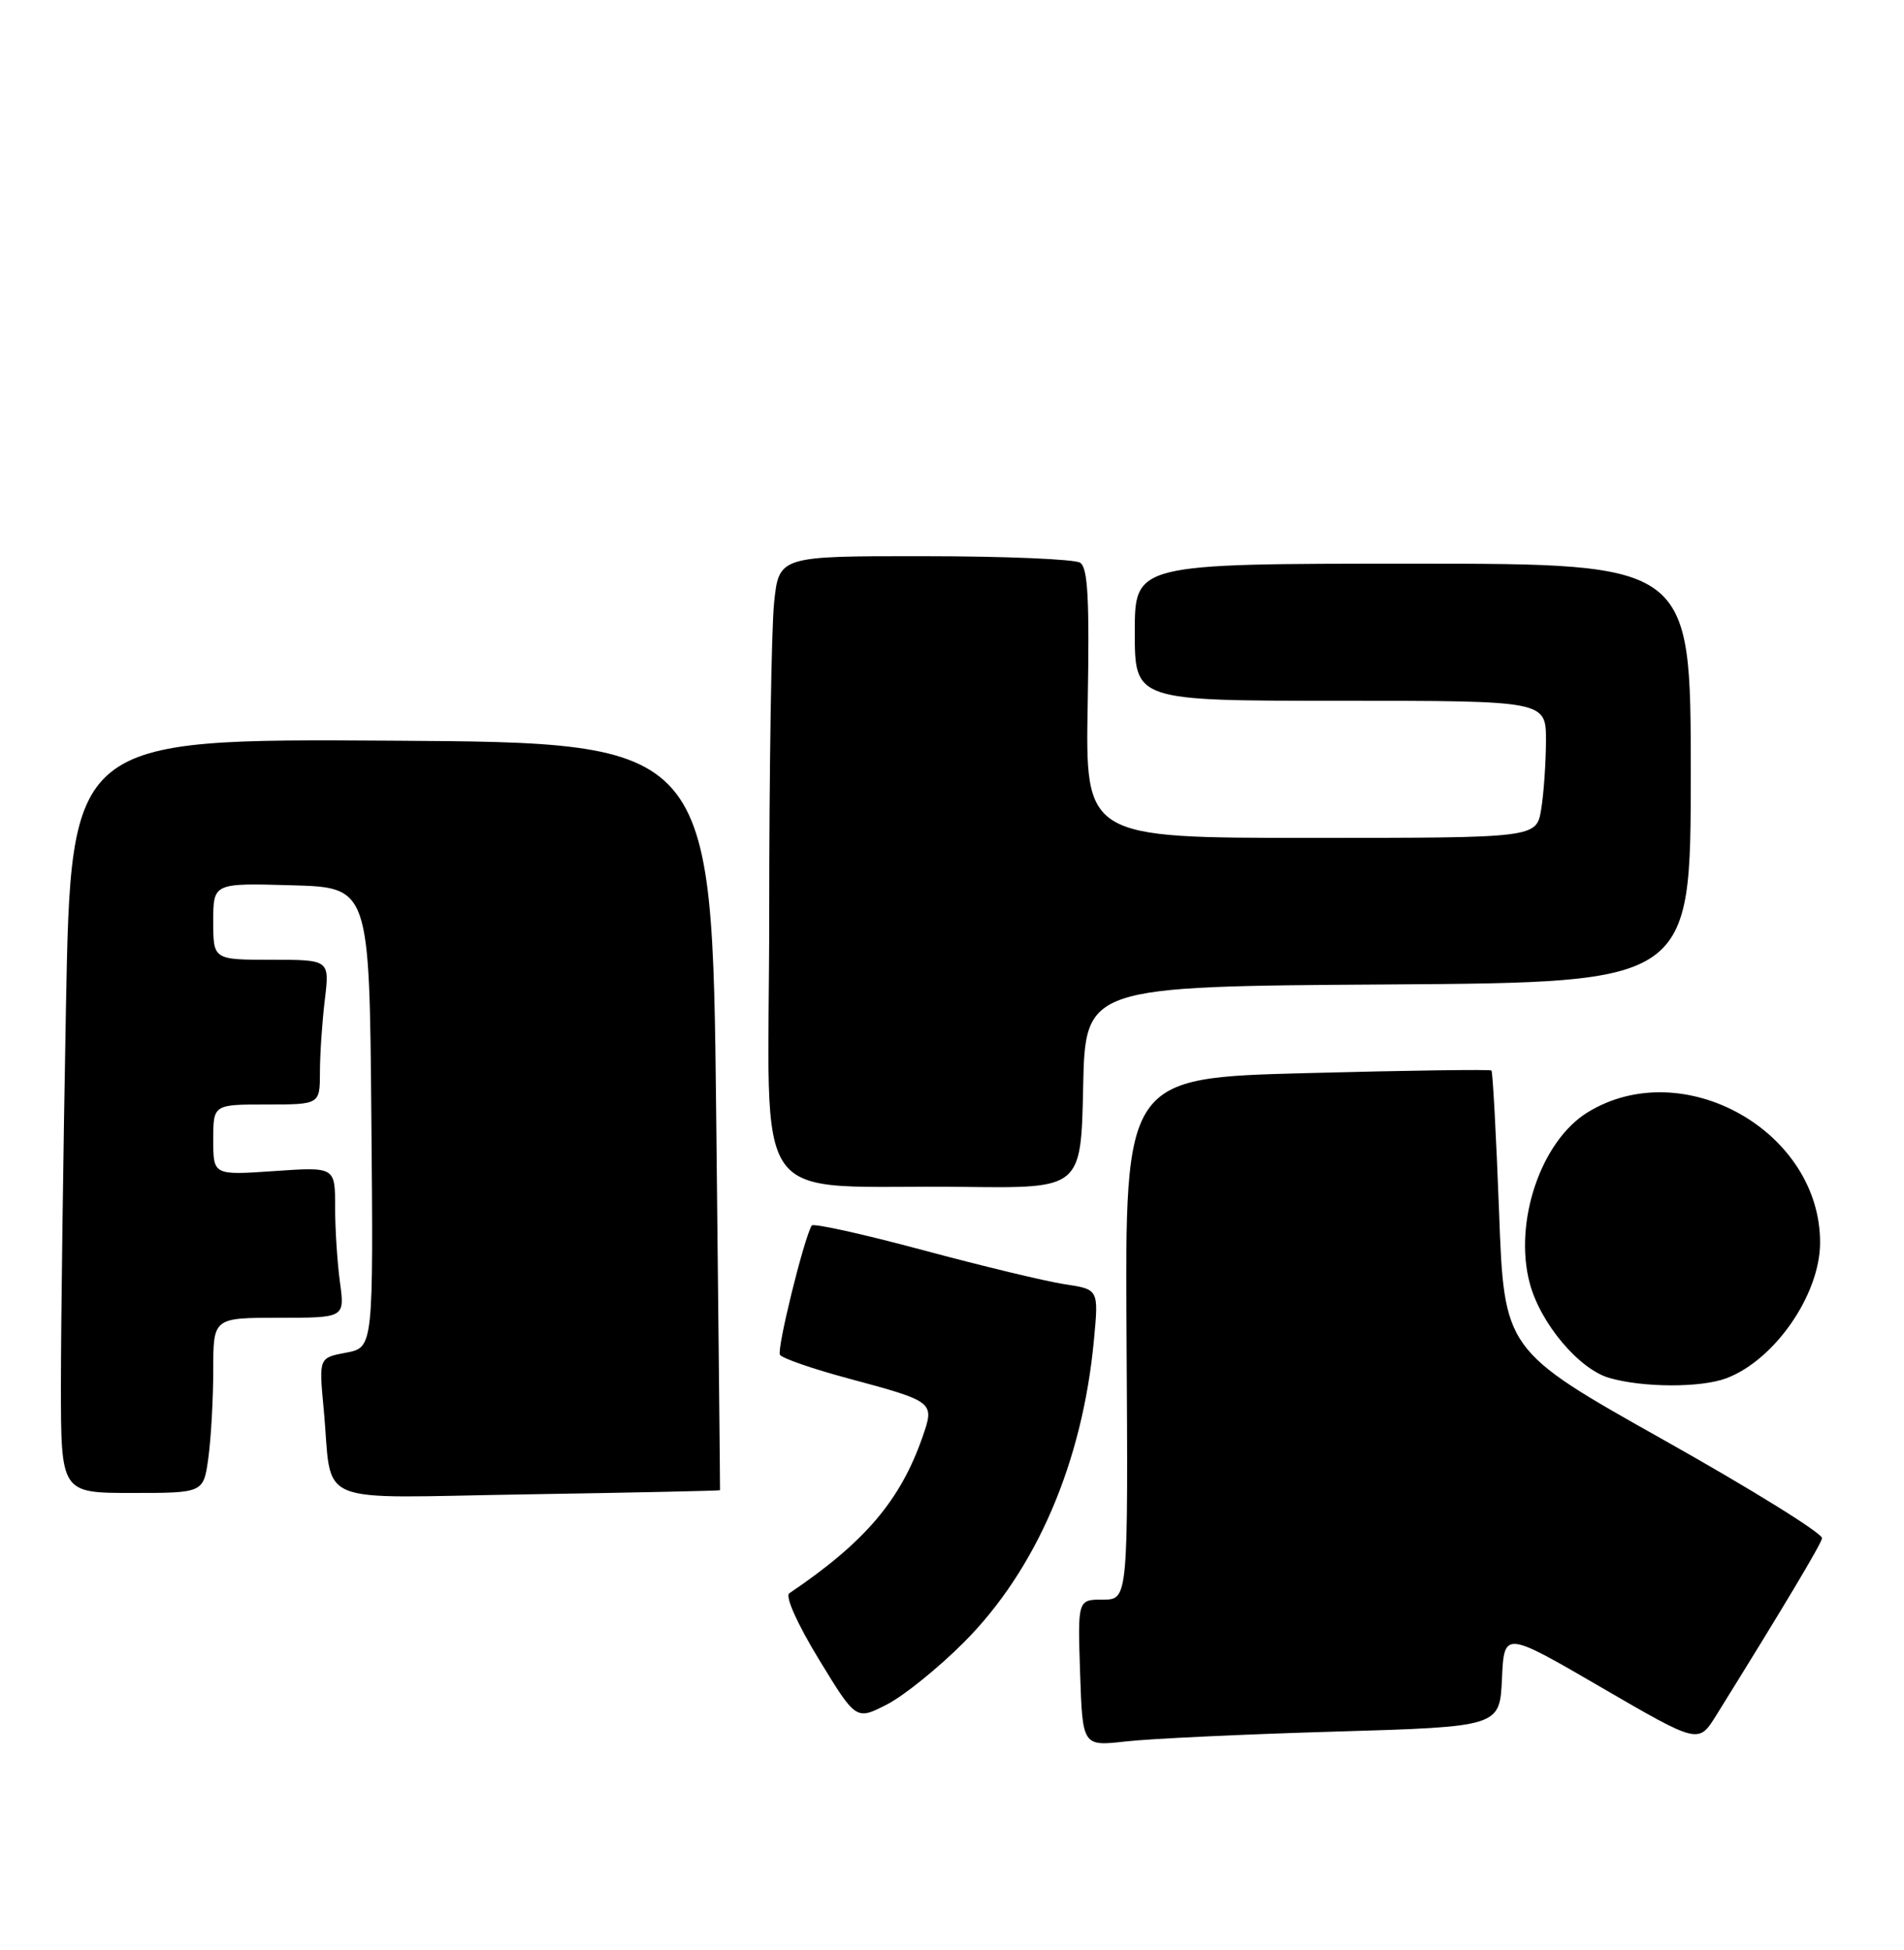 <?xml version="1.0" encoding="UTF-8" standalone="no"?>
<!DOCTYPE svg PUBLIC "-//W3C//DTD SVG 1.1//EN" "http://www.w3.org/Graphics/SVG/1.1/DTD/svg11.dtd" >
<svg xmlns="http://www.w3.org/2000/svg" xmlns:xlink="http://www.w3.org/1999/xlink" version="1.1" viewBox="0 0 250 256">
 <g >
 <path fill="currentColor"
d=" M 175.21 227.33 C 196.92 226.69 196.92 226.69 197.21 220.40 C 197.50 214.11 197.50 214.11 210.26 221.53 C 223.01 228.94 223.01 228.94 225.33 225.22 C 234.26 210.85 239.02 202.89 239.24 201.95 C 239.38 201.35 230.05 195.56 218.50 189.07 C 197.50 177.27 197.50 177.27 196.83 159.05 C 196.45 149.02 196.00 140.69 195.83 140.54 C 195.65 140.38 184.75 140.53 171.60 140.88 C 147.70 141.50 147.70 141.50 147.92 175.75 C 148.13 210.00 148.13 210.00 144.82 210.00 C 141.50 210.00 141.50 210.00 141.82 219.63 C 142.14 229.26 142.14 229.26 147.82 228.62 C 150.94 228.26 163.27 227.68 175.21 227.33 Z  M 126.56 215.61 C 136.08 206.07 142.14 191.98 143.64 175.88 C 144.26 169.27 144.26 169.27 139.81 168.60 C 137.36 168.23 128.96 166.21 121.15 164.11 C 113.33 162.01 106.78 160.56 106.58 160.89 C 105.53 162.67 101.97 177.14 102.41 177.86 C 102.70 178.32 106.71 179.71 111.33 180.95 C 122.73 184.02 122.74 184.03 121.11 188.70 C 118.19 197.03 113.54 202.48 103.64 209.17 C 103.06 209.56 104.68 213.17 107.52 217.84 C 112.40 225.84 112.40 225.84 116.43 223.78 C 118.65 222.65 123.21 218.97 126.56 215.61 Z  M 94.54 195.64 C 94.56 195.56 94.33 173.45 94.04 146.50 C 93.50 97.50 93.50 97.50 51.41 97.24 C 9.32 96.98 9.32 96.98 8.66 132.24 C 8.30 151.63 8.00 173.91 8.00 181.75 C 8.00 196.00 8.00 196.00 17.36 196.00 C 26.73 196.00 26.73 196.00 27.36 191.36 C 27.71 188.81 28.00 183.63 28.00 179.86 C 28.00 173.00 28.00 173.00 36.64 173.00 C 45.27 173.00 45.27 173.00 44.64 168.36 C 44.29 165.81 44.00 161.35 44.00 158.45 C 44.00 153.19 44.00 153.19 36.00 153.74 C 28.00 154.29 28.00 154.29 28.00 149.64 C 28.00 145.00 28.00 145.00 35.00 145.00 C 42.00 145.00 42.00 145.00 42.01 140.75 C 42.01 138.41 42.30 134.14 42.65 131.25 C 43.28 126.00 43.28 126.00 35.64 126.00 C 28.00 126.00 28.00 126.00 28.00 120.97 C 28.00 115.93 28.00 115.93 38.25 116.22 C 48.50 116.50 48.50 116.50 48.76 146.70 C 49.03 176.90 49.03 176.90 45.45 177.58 C 41.87 178.25 41.87 178.25 42.49 184.87 C 43.74 198.01 40.47 196.63 69.28 196.18 C 83.15 195.96 94.52 195.71 94.54 195.64 Z  M 226.68 180.94 C 233.01 178.55 238.93 170.01 238.98 163.22 C 239.08 148.53 220.98 138.34 208.46 146.03 C 202.31 149.81 198.71 160.50 200.87 168.51 C 202.29 173.77 207.33 179.75 211.31 180.90 C 215.76 182.18 223.33 182.20 226.68 180.94 Z  M 142.22 142.75 C 142.50 129.50 142.50 129.50 182.25 129.24 C 222.00 128.98 222.00 128.98 222.00 101.49 C 222.00 74.00 222.00 74.00 185.50 74.00 C 149.00 74.00 149.00 74.00 149.00 83.00 C 149.00 92.00 149.00 92.00 176.00 92.00 C 203.00 92.00 203.00 92.00 202.99 97.25 C 202.98 100.14 202.70 104.19 202.36 106.25 C 201.74 110.00 201.74 110.00 172.12 110.00 C 142.50 110.00 142.50 110.00 142.82 92.35 C 143.06 78.57 142.84 74.52 141.82 73.87 C 141.09 73.41 131.90 73.02 121.39 73.02 C 102.28 73.00 102.28 73.00 101.64 79.15 C 101.29 82.53 101.00 100.95 101.00 120.09 C 101.00 159.96 97.76 155.46 126.72 155.82 C 141.94 156.00 141.94 156.00 142.22 142.75 Z "/>
</g>
</svg>